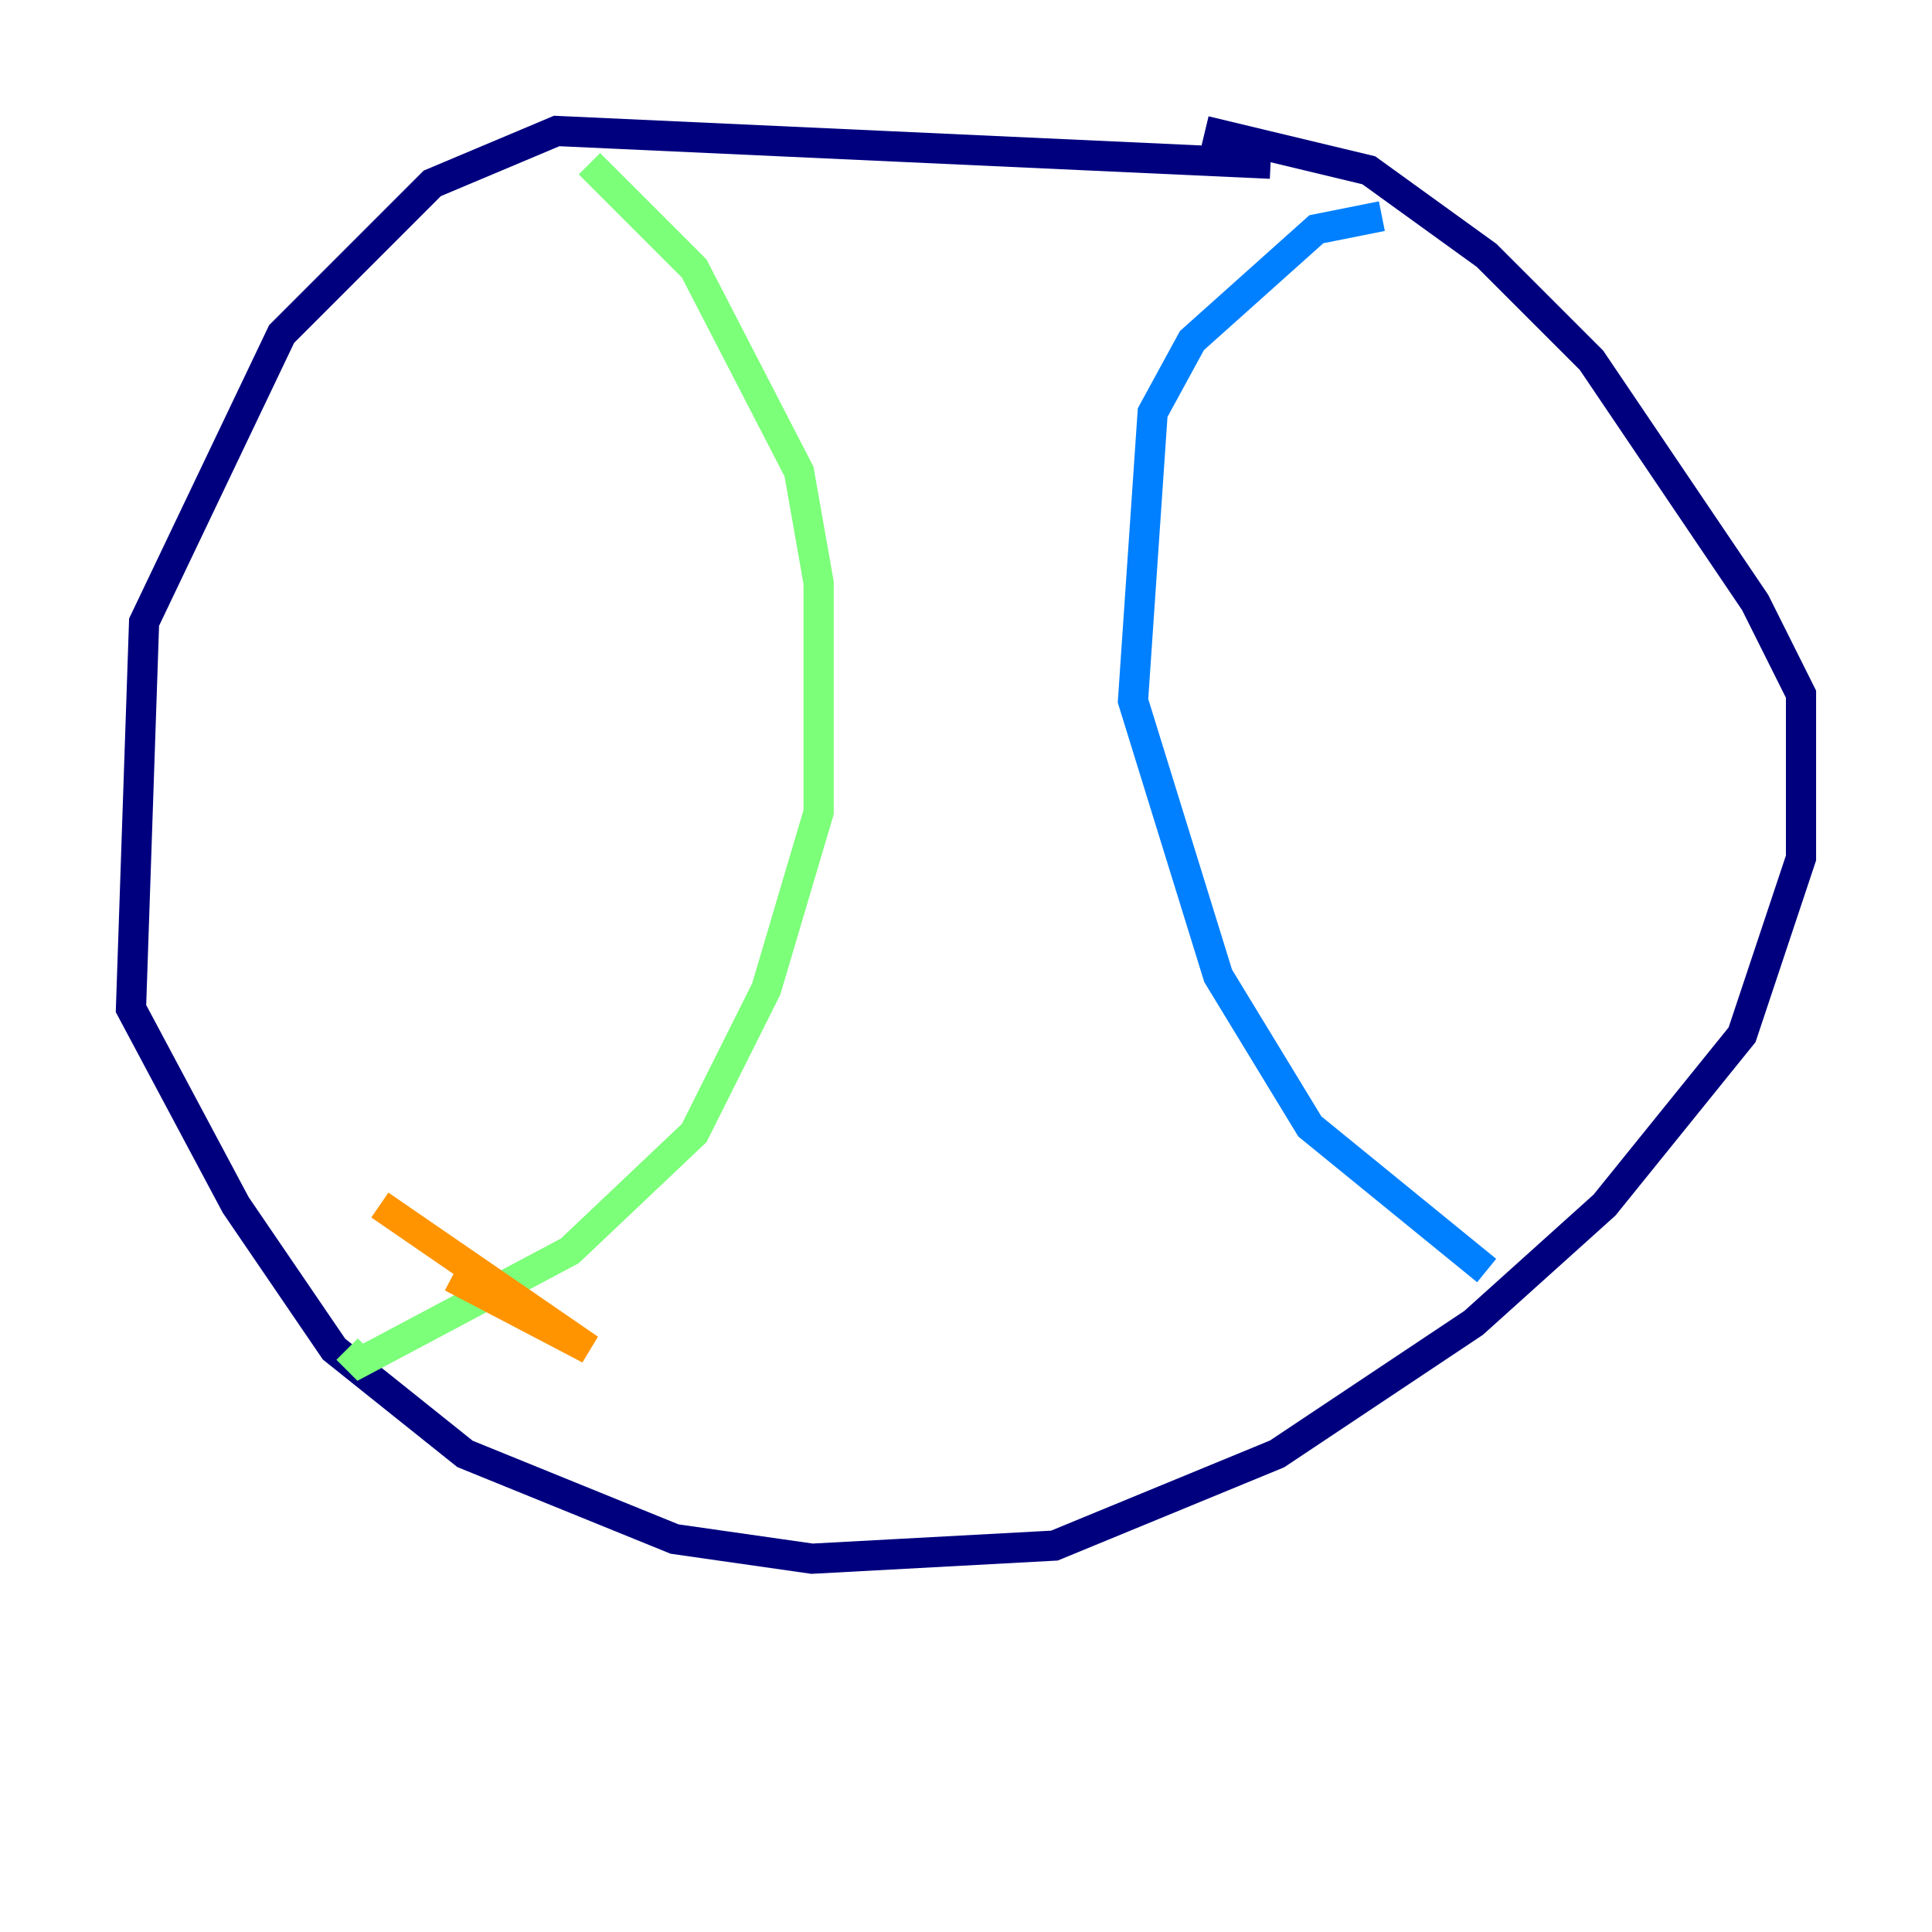<?xml version="1.0" encoding="utf-8" ?>
<svg baseProfile="tiny" height="128" version="1.2" viewBox="0,0,128,128" width="128" xmlns="http://www.w3.org/2000/svg" xmlns:ev="http://www.w3.org/2001/xml-events" xmlns:xlink="http://www.w3.org/1999/xlink"><defs /><polyline fill="none" points="84.176,10.848 36.881,8.678 28.637,12.149 18.658,22.129 9.546,41.22 8.678,66.82 15.62,79.837 22.129,89.383 30.807,96.325 44.691,101.966 53.803,103.268 69.858,102.4 84.61,96.325 97.627,87.647 106.305,79.837 115.417,68.556 119.322,56.841 119.322,45.993 116.285,39.919 105.437,23.864 98.495,16.922 90.685,11.281 79.837,8.678" stroke="#00007f" stroke-width="2" /><polyline fill="none" points="91.552,14.319 87.214,15.186 78.969,22.563 76.366,27.336 75.064,46.427 80.705,64.651 86.78,74.63 98.495,84.176" stroke="#0080ff" stroke-width="2" /><polyline fill="none" points="39.051,10.848 45.993,17.79 52.936,31.241 54.237,38.617 54.237,53.803 50.766,65.519 45.993,75.064 37.749,82.875 23.864,90.251 22.997,89.383" stroke="#7cff79" stroke-width="2" /><polyline fill="none" points="29.939,84.61 39.051,89.383 25.166,79.837" stroke="#ff9400" stroke-width="2" /><polyline fill="none" points="34.278,75.932 34.278,75.932" stroke="#7f0000" stroke-width="2" /></svg>